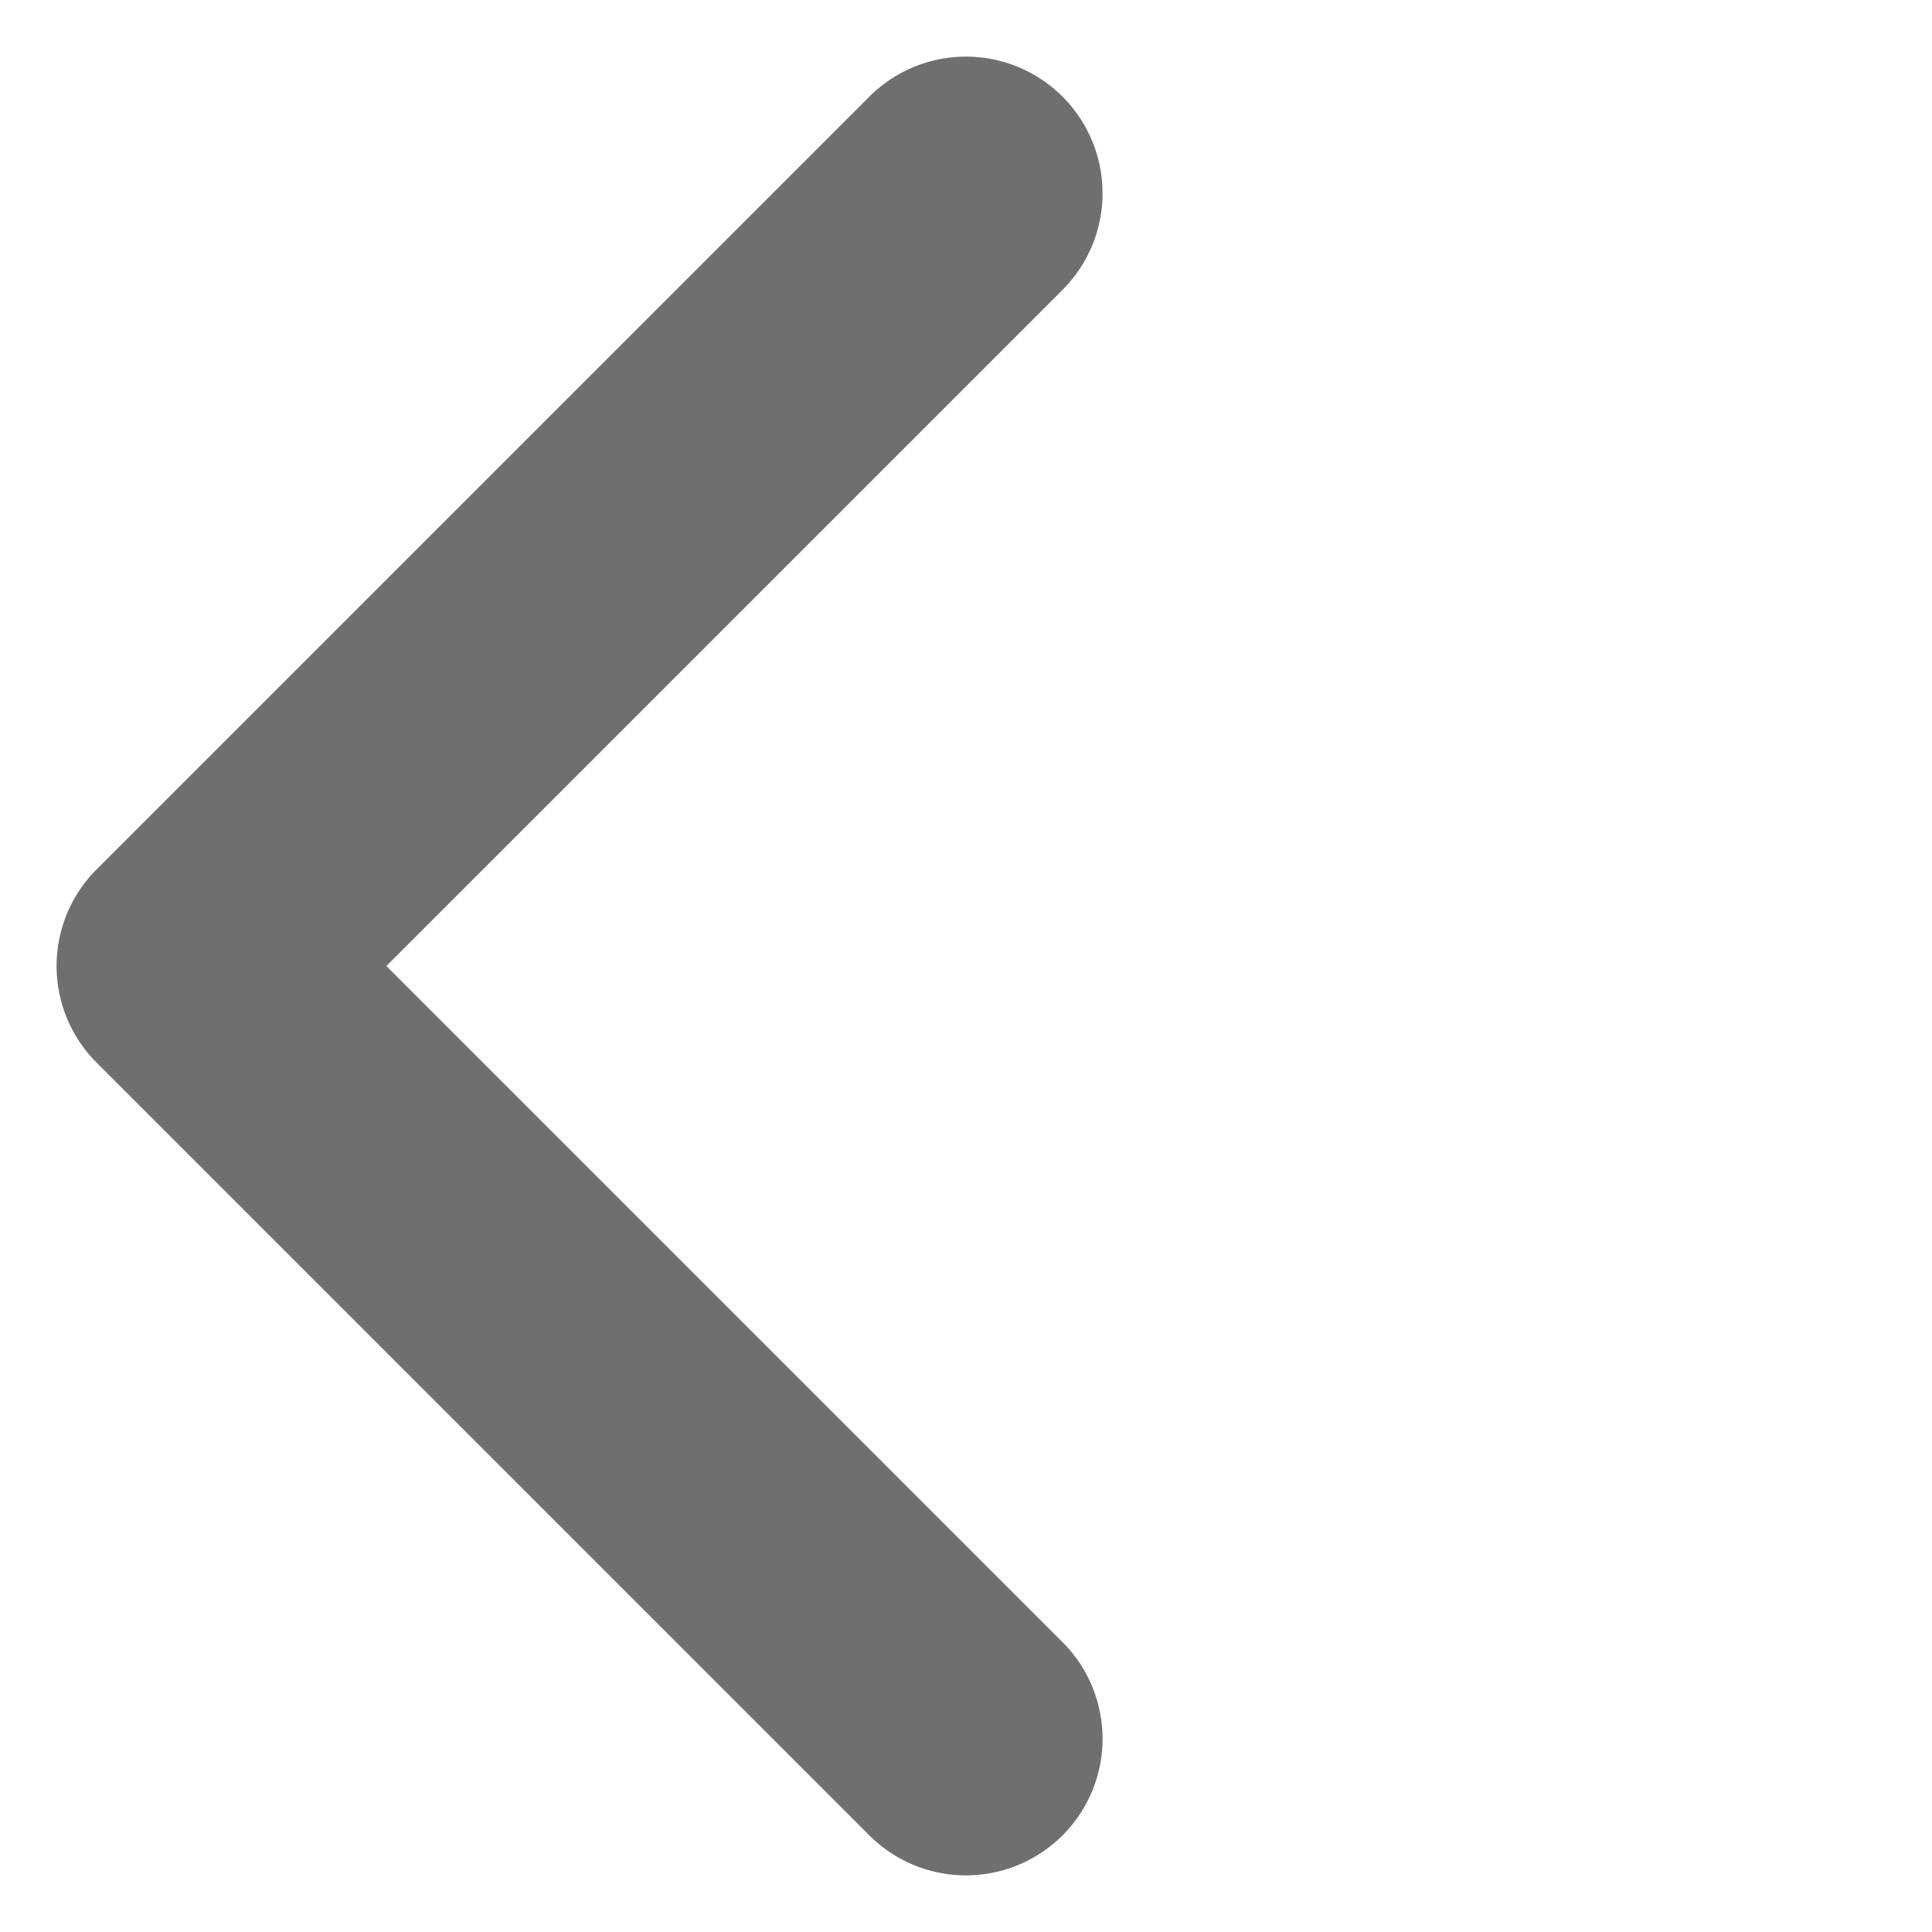 <svg xmlns="http://www.w3.org/2000/svg" width="19.8" height="19.8" viewBox="0 0 19.8 19.8">
  <path id="back_button" d="M0,12.6V1.4A1.4,1.4,0,0,1,1.4,0H12.6a1.4,1.4,0,1,1,0,2.8H2.8v9.8a1.4,1.4,0,1,1-2.8,0Z" transform="translate(0 9.9) rotate(-45)" fill="#6e6f6e"/>
</svg>
